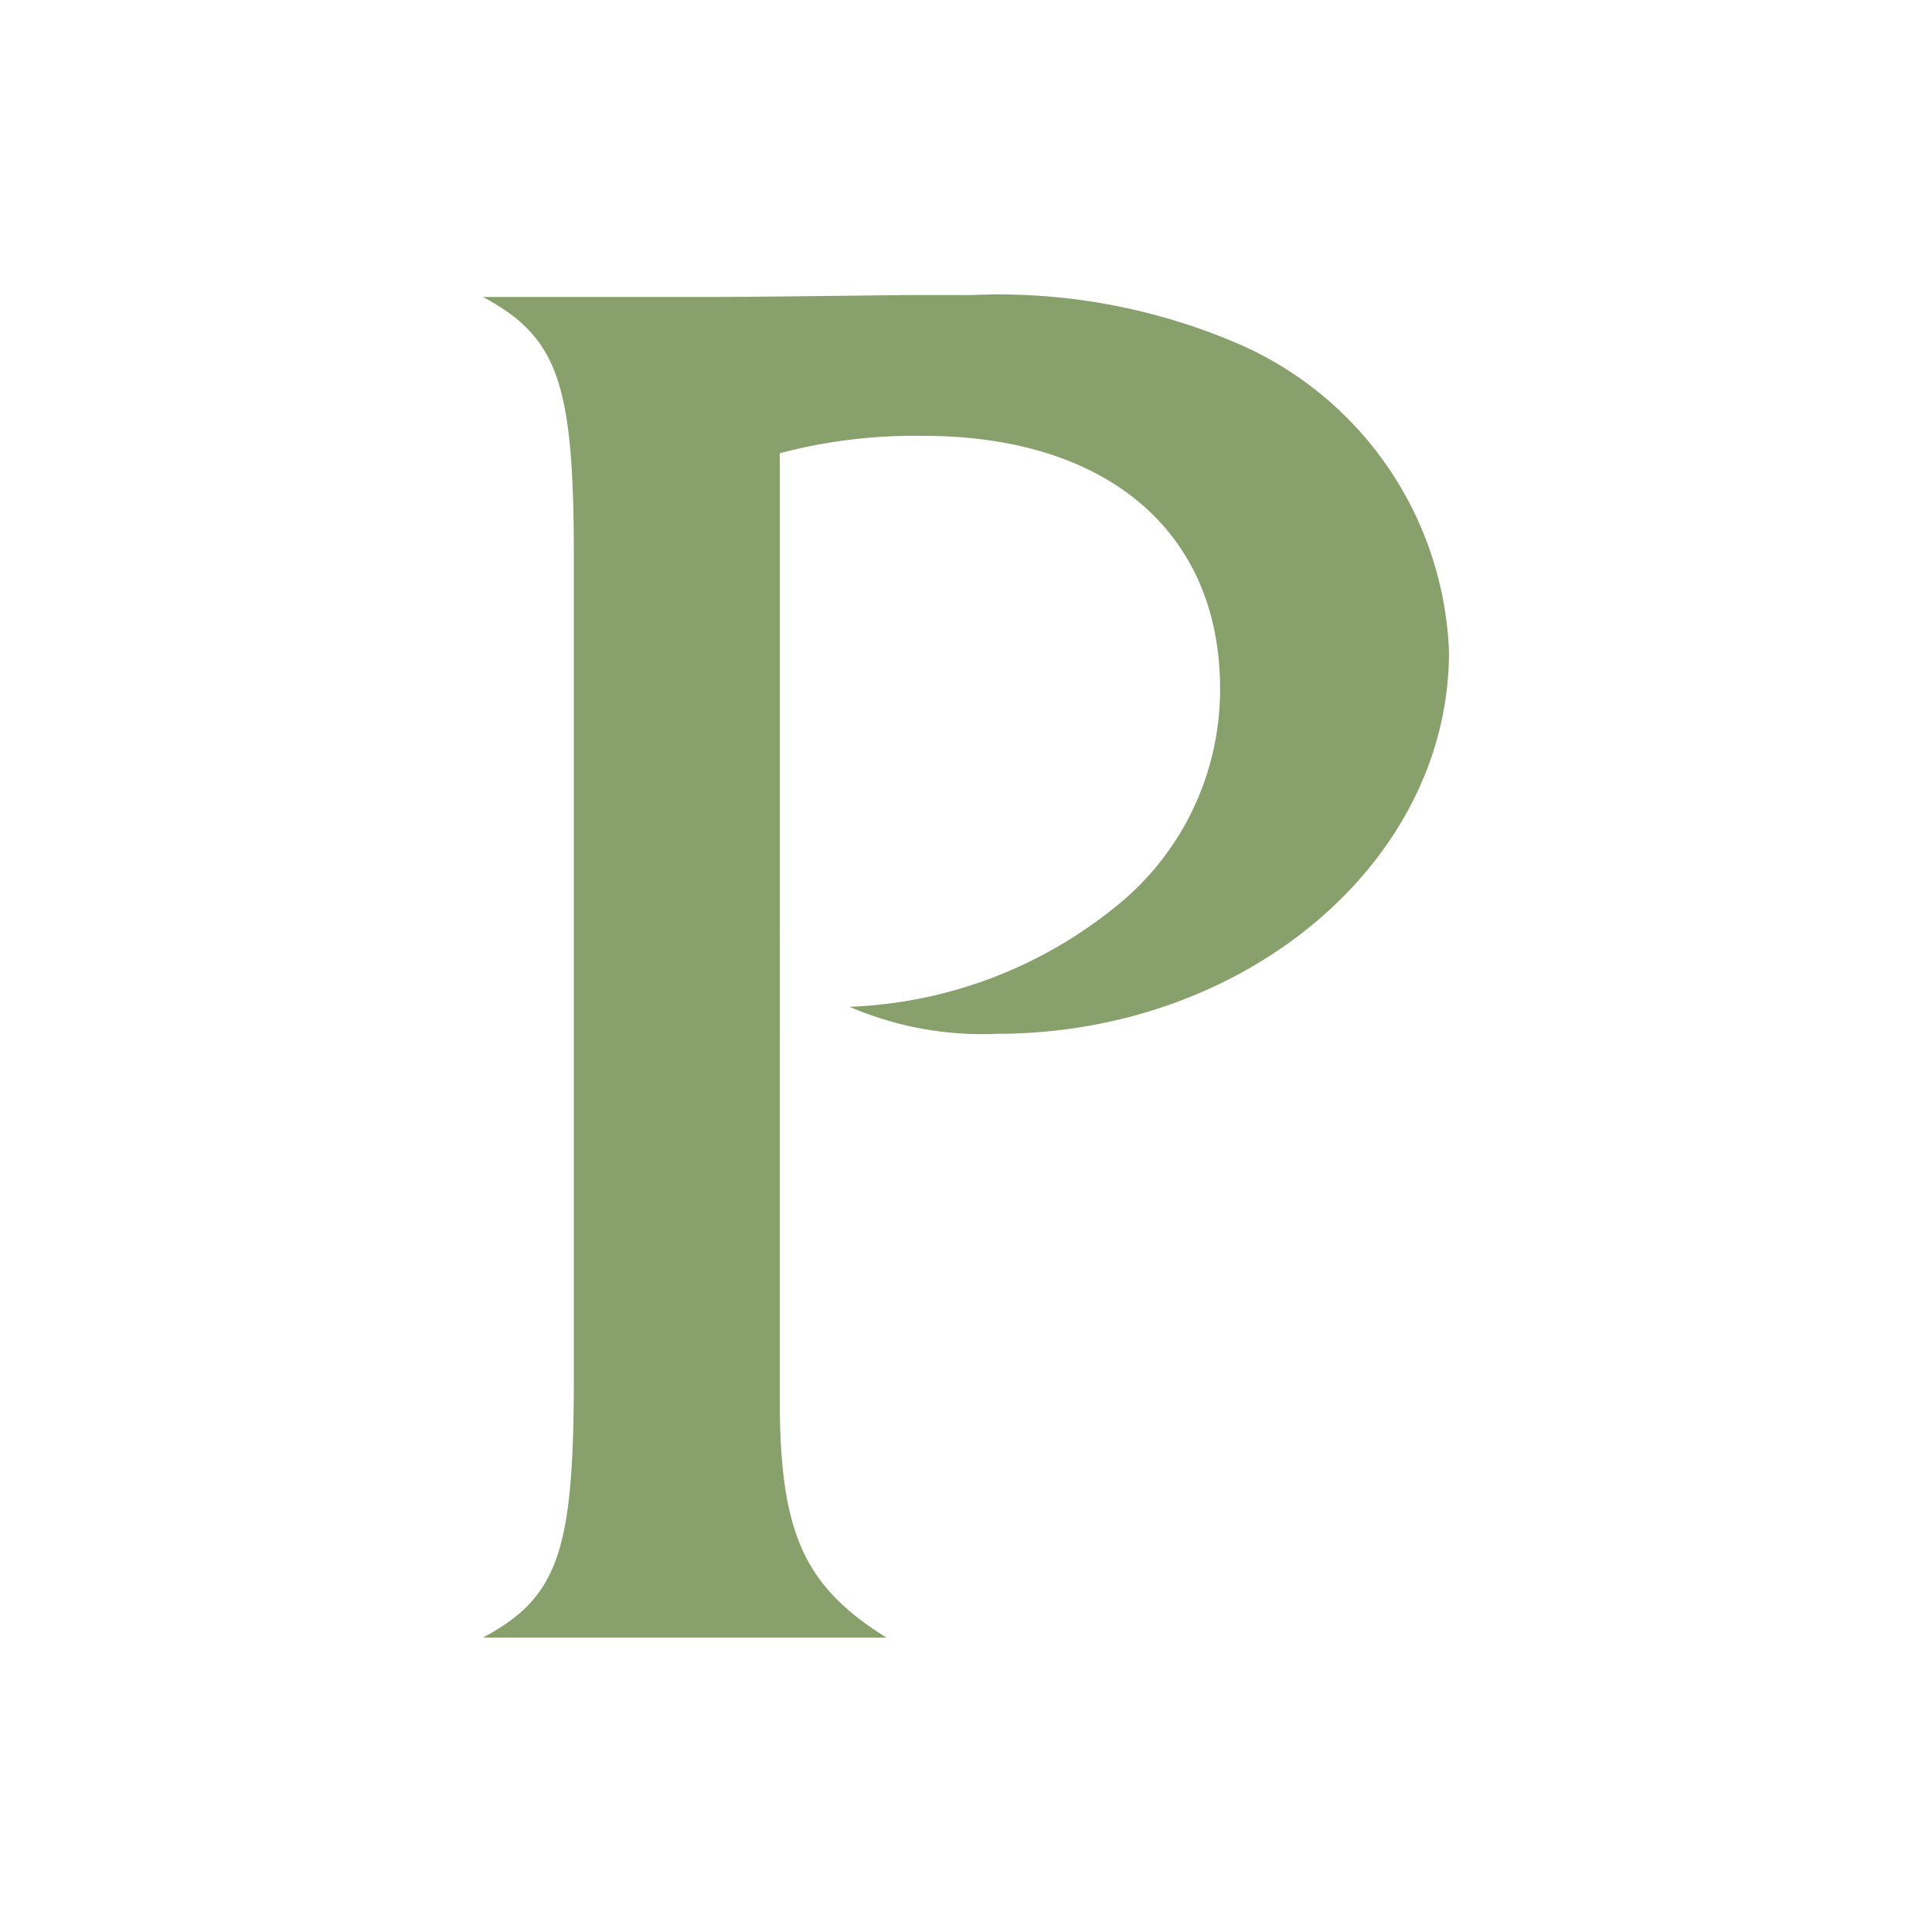 <svg id="Layer_1" data-name="Layer 1" xmlns="http://www.w3.org/2000/svg" viewBox="0 0 300 300"><path d="M121.082,217.143c0,20.69,3.602,29.05,16.561,37.138H75c11.727-6.282,14.107-13.476,14.107-40.439V86.553c0-26.962-2.408-34.147-14.107-40.439h30.414c9.639,0,9.639,0,35.549-.301H150.884a94.044,94.044,0,0,1,41.887,7.787A54.376,54.376,0,0,1,225,101.224c0,32.643-31.636,59.304-70.185,59.304a51.969,51.969,0,0,1-22.9-4.194,69.687,69.687,0,0,0,40.966-15.263,43.166,43.166,0,0,0,16.571-34.147c0-24.263-17.464-39.245-46.081-39.245a82.006,82.006,0,0,0-22.288,2.699Z" fill="#88a16c"/></svg>